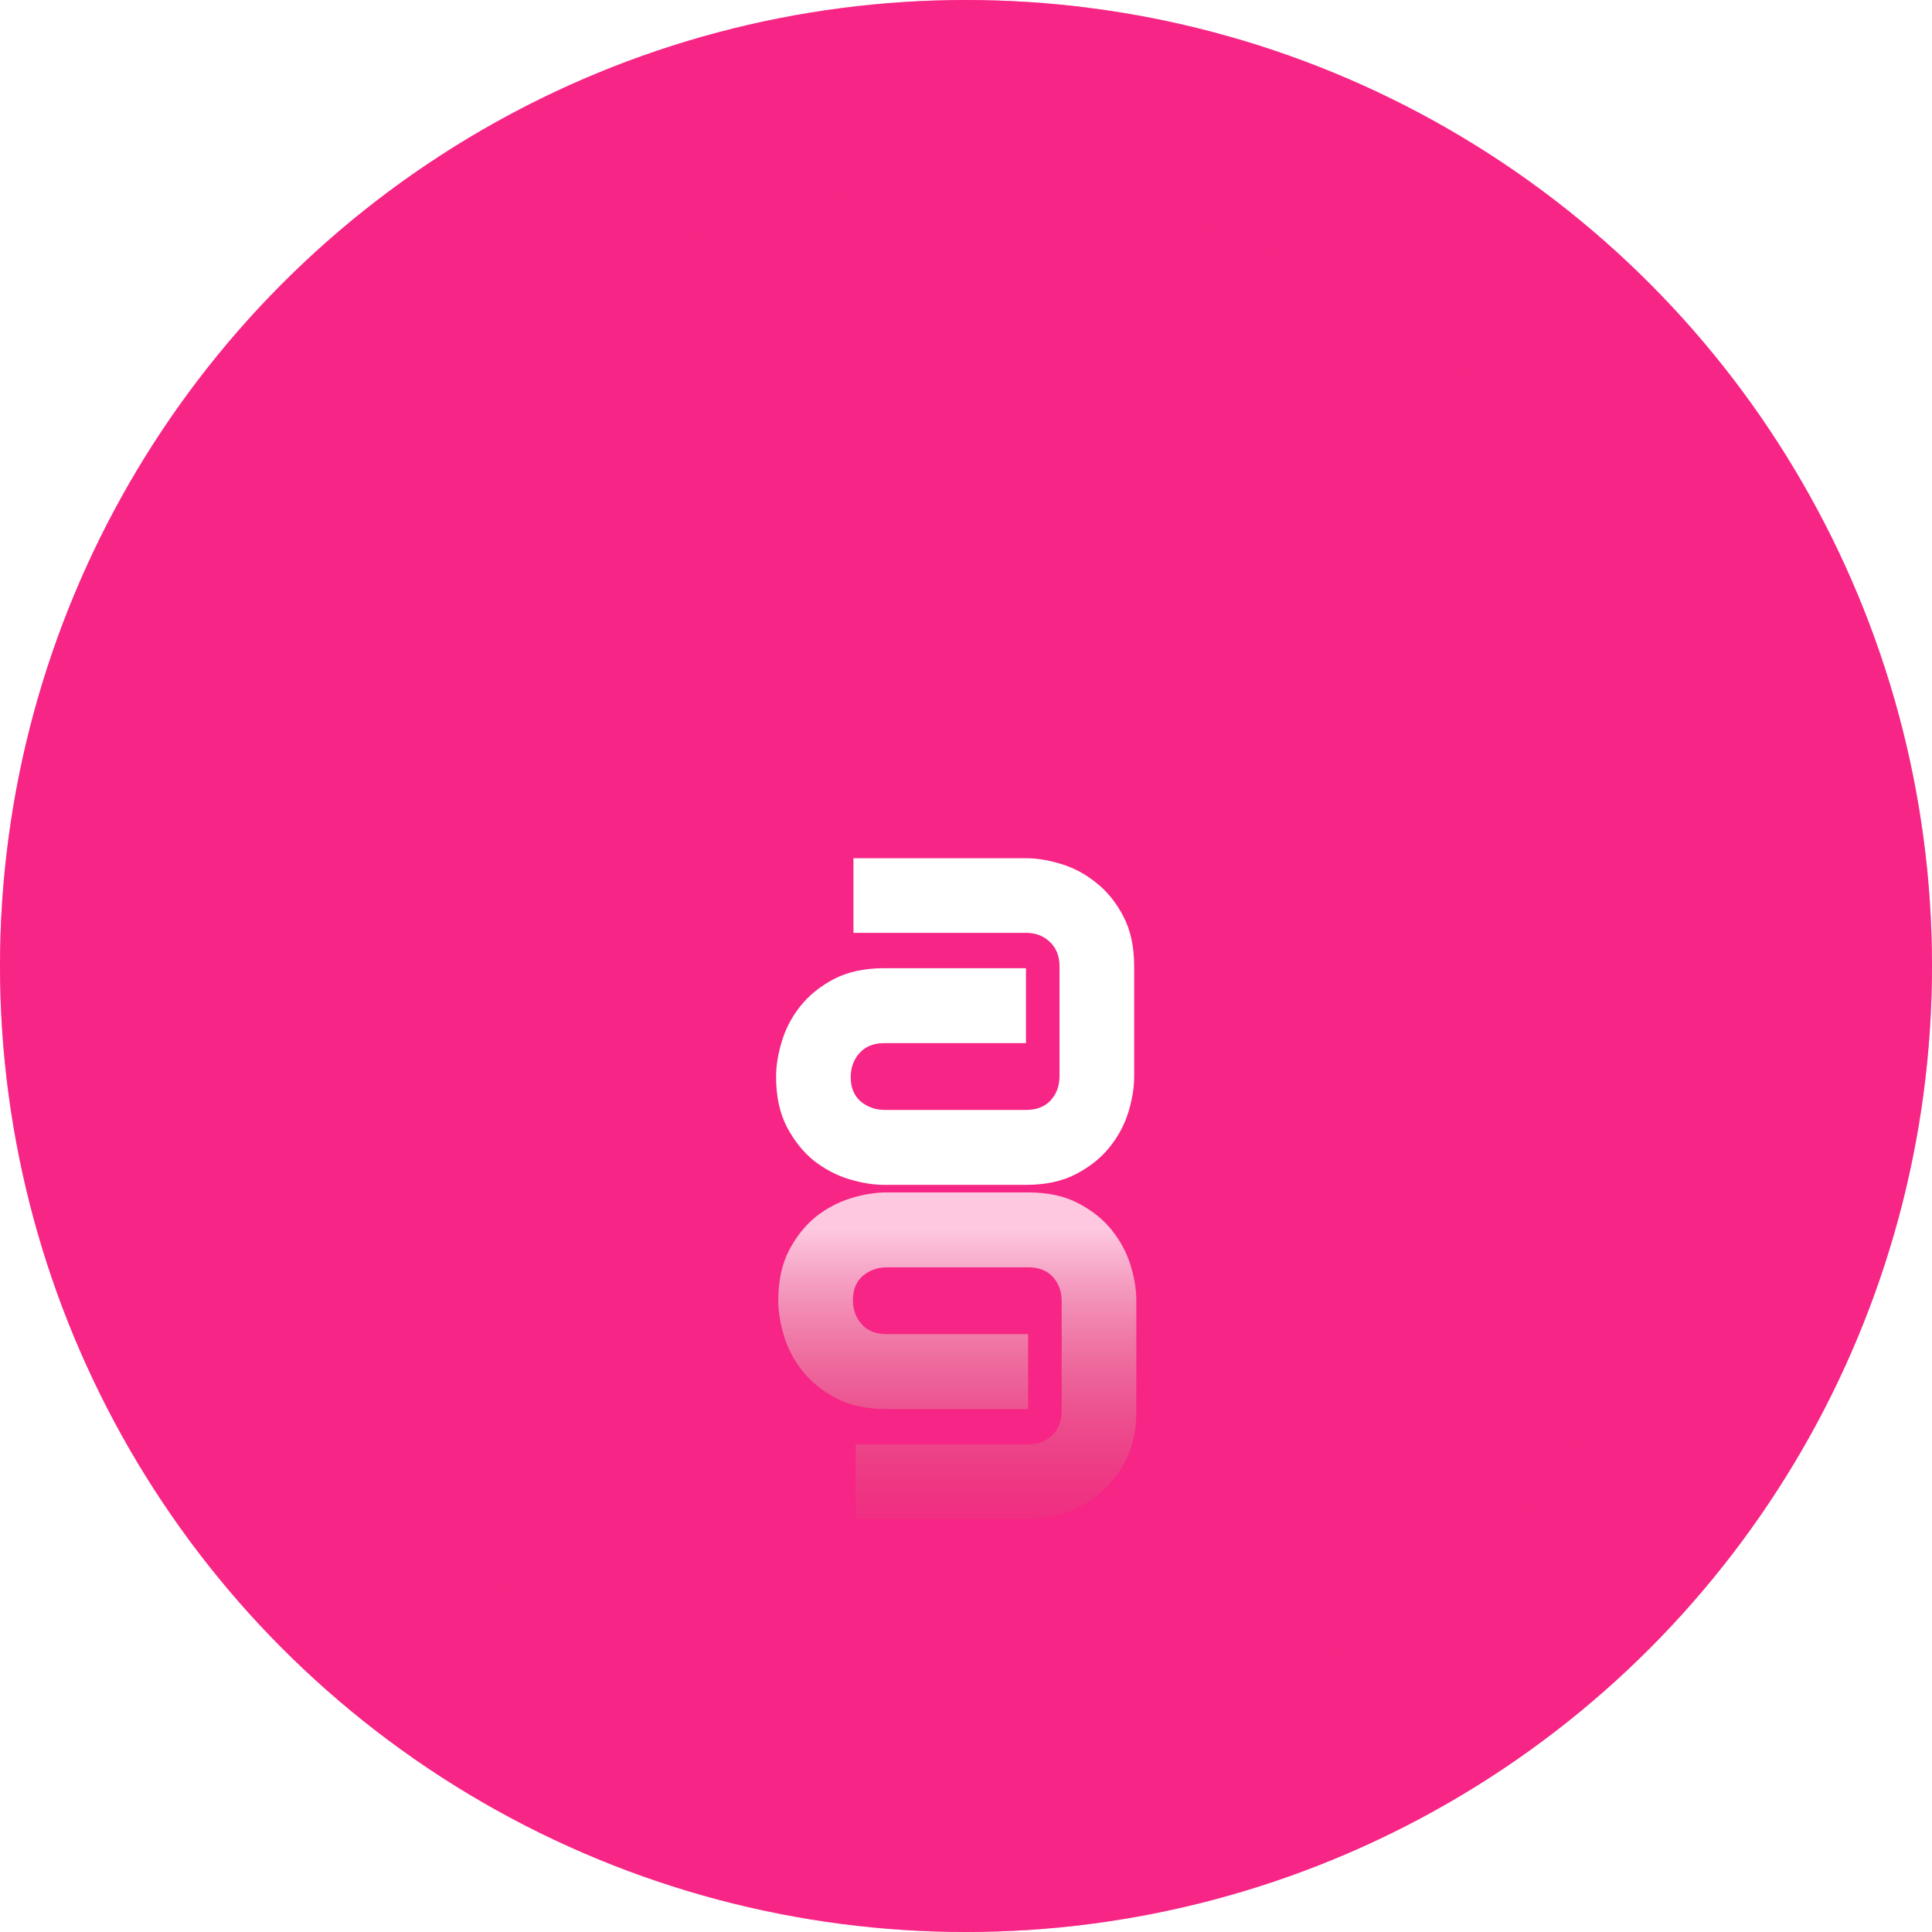 <svg width="512" height="512" fill="none" xmlns="http://www.w3.org/2000/svg">
  <g filter="url(#Group_3__filter0_i_18:2)">
    <circle cx="256" cy="256" r="256" fill="#F72585"/>
  </g>
  <circle cx="256" cy="256" r="231" stroke="#F72585" stroke-opacity=".35" stroke-width="50"/>
  <path d="M300.564 285.332c0 2.883-.507 6.006-1.521 9.369-1.014 3.31-2.669 6.406-4.965 9.289-2.242 2.83-5.205 5.205-8.889 7.127-3.63 1.922-8.061 2.883-13.293 2.883H234.34c-2.883 0-6.006-.507-9.369-1.521-3.31-1.015-6.407-2.643-9.289-4.885-2.83-2.296-5.205-5.259-7.127-8.889-1.922-3.684-2.883-8.141-2.883-13.373 0-2.883.507-6.006 1.521-9.369 1.015-3.363 2.643-6.46 4.885-9.289 2.296-2.883 5.259-5.285 8.889-7.207 3.683-1.922 8.141-2.883 13.373-2.883h37.556v19.859H234.34c-2.83 0-5.018.881-6.567 2.643-1.548 1.708-2.322 3.844-2.322 6.406 0 2.723.881 4.858 2.643 6.406 1.815 1.495 3.95 2.243 6.406 2.243h37.396c2.83 0 5.019-.855 6.567-2.563 1.548-1.708 2.322-3.844 2.322-6.406v-29.068c0-2.723-.854-4.885-2.562-6.487-1.655-1.601-3.764-2.402-6.327-2.402h-45.724v-19.779h45.724c2.883 0 5.98.507 9.29 1.521 3.363 1.014 6.459 2.669 9.289 4.965 2.882 2.242 5.285 5.205 7.207 8.889 1.922 3.63 2.882 8.061 2.882 13.293v29.228z" fill="#fff"/>
  <g filter="url(#Group_3__filter1_f_18:2)">
    <path d="M301.137 344.668c0-2.883-.507-6.006-1.522-9.369-1.014-3.31-2.669-6.406-4.965-9.289-2.242-2.83-5.205-5.205-8.888-7.127-3.63-1.922-8.061-2.883-13.293-2.883h-37.557c-2.883 0-6.006.507-9.369 1.521-3.31 1.015-6.406 2.643-9.289 4.885-2.83 2.296-5.205 5.259-7.127 8.889-1.922 3.684-2.883 8.141-2.883 13.373 0 2.883.507 6.006 1.522 9.369 1.014 3.363 2.642 6.46 4.884 9.289 2.296 2.883 5.259 5.285 8.889 7.207 3.684 1.922 8.141 2.883 13.373 2.883h37.557v-19.859h-37.557c-2.829 0-5.018-.881-6.566-2.643-1.548-1.708-2.323-3.844-2.323-6.406 0-2.723.881-4.858 2.643-6.406 1.815-1.495 3.951-2.243 6.406-2.243h37.397c2.829 0 5.018.855 6.566 2.563 1.548 1.708 2.322 3.844 2.322 6.406v29.068c0 2.723-.854 4.885-2.562 6.487-1.655 1.601-3.764 2.402-6.326 2.402h-45.725v19.779h45.725c2.883 0 5.979-.507 9.289-1.521 3.363-1.014 6.459-2.669 9.289-4.965 2.883-2.242 5.285-5.205 7.207-8.889 1.922-3.63 2.883-8.061 2.883-13.293v-29.228z" fill="url(#Group_3__paint0_linear_18_2)"/>
  </g>
  <defs>
    <filter id="Group_3__filter0_i_18:2" x="0" y="0" width="512" height="512" filterUnits="userSpaceOnUse" color-interpolation-filters="sRGB">
      <feFlood flood-opacity="0" result="BackgroundImageFix"/>
      <feBlend in="SourceGraphic" in2="BackgroundImageFix" result="shape"/>
      <feColorMatrix in="SourceAlpha" values="0 0 0 0 0 0 0 0 0 0 0 0 0 0 0 0 0 0 127 0" result="hardAlpha"/>
      <feMorphology radius="50" in="SourceAlpha" result="effect1_innerShadow_18:2"/>
      <feOffset/>
      <feGaussianBlur stdDeviation="50"/>
      <feComposite in2="hardAlpha" operator="arithmetic" k2="-1" k3="1"/>
      <feColorMatrix values="0 0 0 0 1 0 0 0 0 1 0 0 0 0 1 0 0 0 1 0"/>
      <feBlend in2="shape" result="effect1_innerShadow_18:2"/>
    </filter>
    <filter id="Group_3__filter1_f_18:2" x="203.244" y="313" width="100.893" height="92.564" filterUnits="userSpaceOnUse" color-interpolation-filters="sRGB">
      <feFlood flood-opacity="0" result="BackgroundImageFix"/>
      <feBlend in="SourceGraphic" in2="BackgroundImageFix" result="shape"/>
      <feGaussianBlur stdDeviation="1.5" result="effect1_foregroundBlur_18:2"/>
    </filter>
    <linearGradient id="Group_3__paint0_linear_18_2" x1="256" y1="478" x2="256" y2="269" gradientUnits="userSpaceOnUse">
      <stop offset=".286" stop-color="#B74E4E" stop-opacity="0"/>
      <stop offset=".729" stop-color="#fff" stop-opacity=".75"/>
      <stop offset="1" stop-color="#fff" stop-opacity=".75"/>
    </linearGradient>
  </defs>
</svg>
